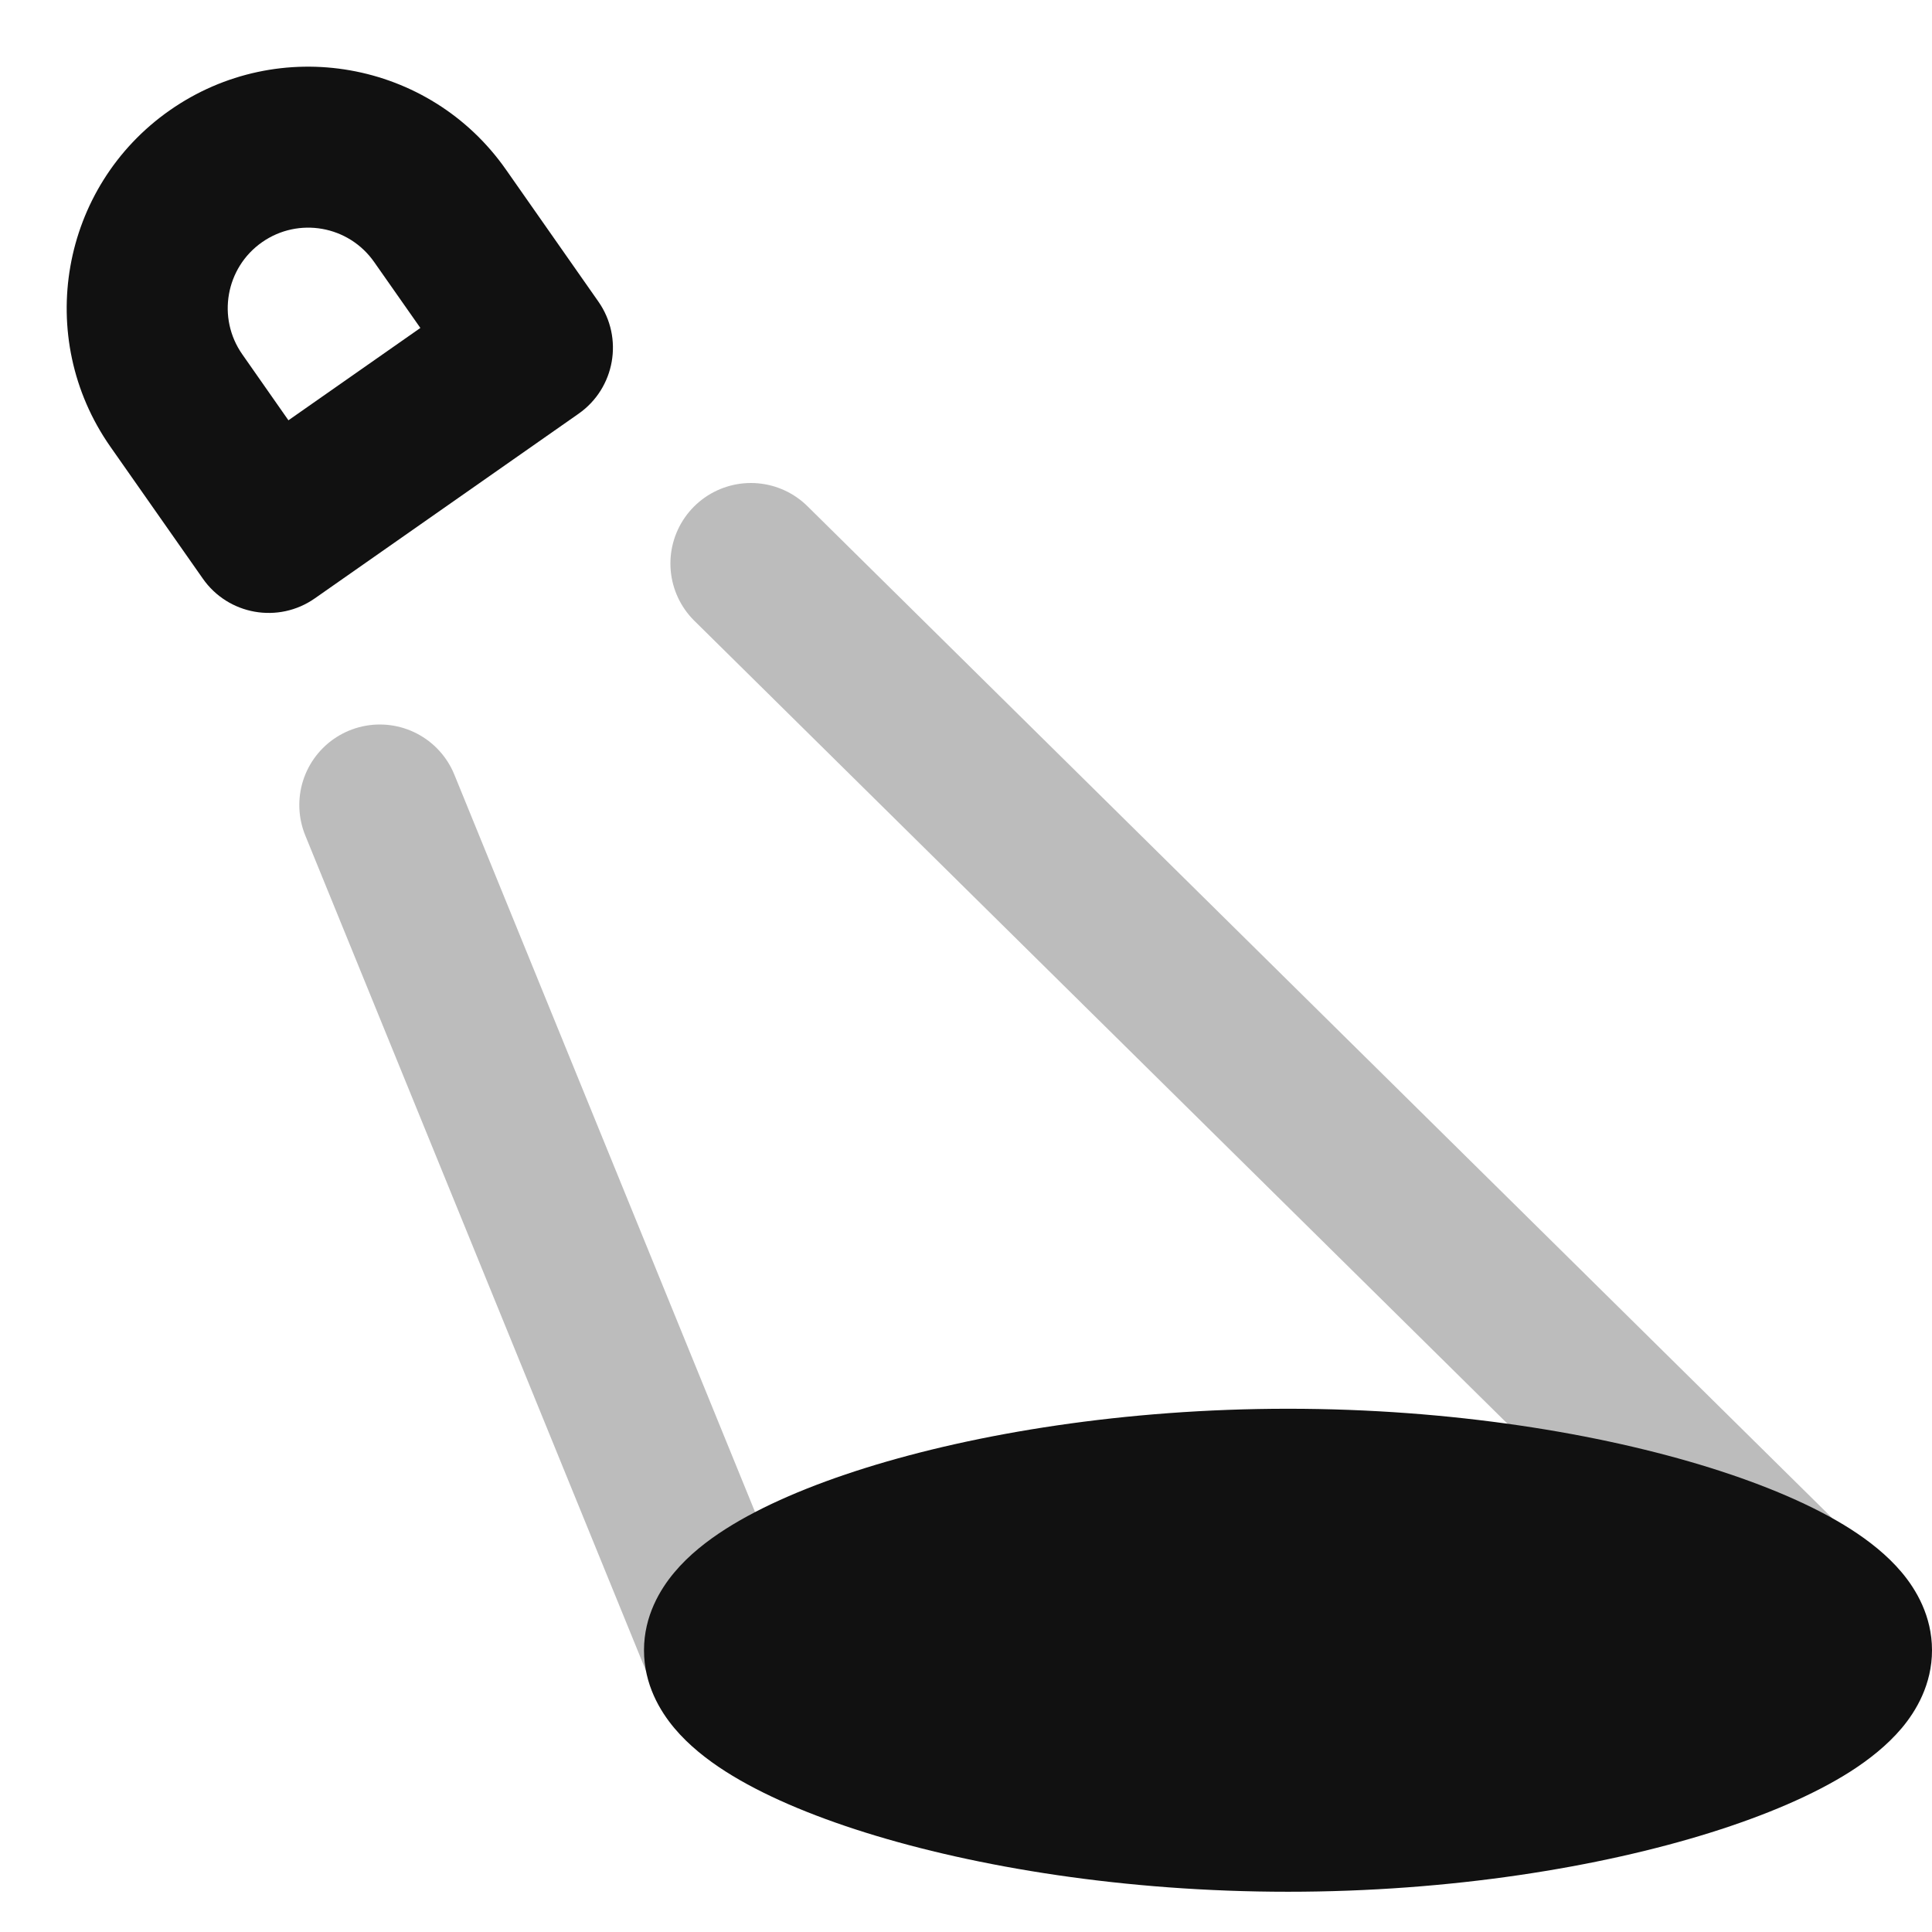 <svg width="24" height="24" viewBox="0 0 24 24" fill="none" xmlns="http://www.w3.org/2000/svg">
<g clip-path="url(#clip0_43554_5754)">
<path opacity="0.28" d="M4.718 10L9 20.5M9.328 7L22.162 19.673" stroke="#111111" stroke-width="2" stroke-linecap="round" stroke-linejoin="round"/>
<path d="M6.286 2.108C5.336 0.75 3.465 0.421 2.108 1.371C0.751 2.321 0.421 4.192 1.371 5.549L2.519 7.187C2.835 7.64 3.459 7.75 3.911 7.433L7.188 5.139C7.64 4.822 7.75 4.198 7.433 3.746L6.286 2.108ZM3.255 3.009C3.708 2.692 4.331 2.802 4.648 3.255L5.222 4.074L3.583 5.221L3.01 4.402C2.693 3.95 2.803 3.326 3.255 3.009Z" fill="#111111"/>
<path d="M16 17.5C13.975 17.5 12.123 17.806 10.752 18.235C10.072 18.448 9.468 18.704 9.012 18.995C8.785 19.14 8.557 19.317 8.376 19.534C8.199 19.745 8 20.075 8 20.5C8 20.925 8.199 21.255 8.376 21.466C8.557 21.682 8.785 21.86 9.012 22.005C9.468 22.296 10.072 22.552 10.752 22.765C12.123 23.194 13.975 23.5 16 23.5C18.026 23.5 19.878 23.194 21.249 22.765C21.929 22.552 22.533 22.296 22.989 22.005C23.215 21.86 23.443 21.682 23.625 21.466C23.802 21.255 24 20.925 24 20.5C24 20.075 23.802 19.745 23.625 19.534C23.443 19.317 23.215 19.14 22.989 18.995C22.533 18.704 21.929 18.448 21.249 18.235C19.878 17.806 18.026 17.5 16 17.5Z" fill="#111111"/>
</g>
<defs>
<clipPath id="clip0_43554_5754">
<rect width="24" height="24" fill="white"/>
</clipPath>
</defs>
</svg>
